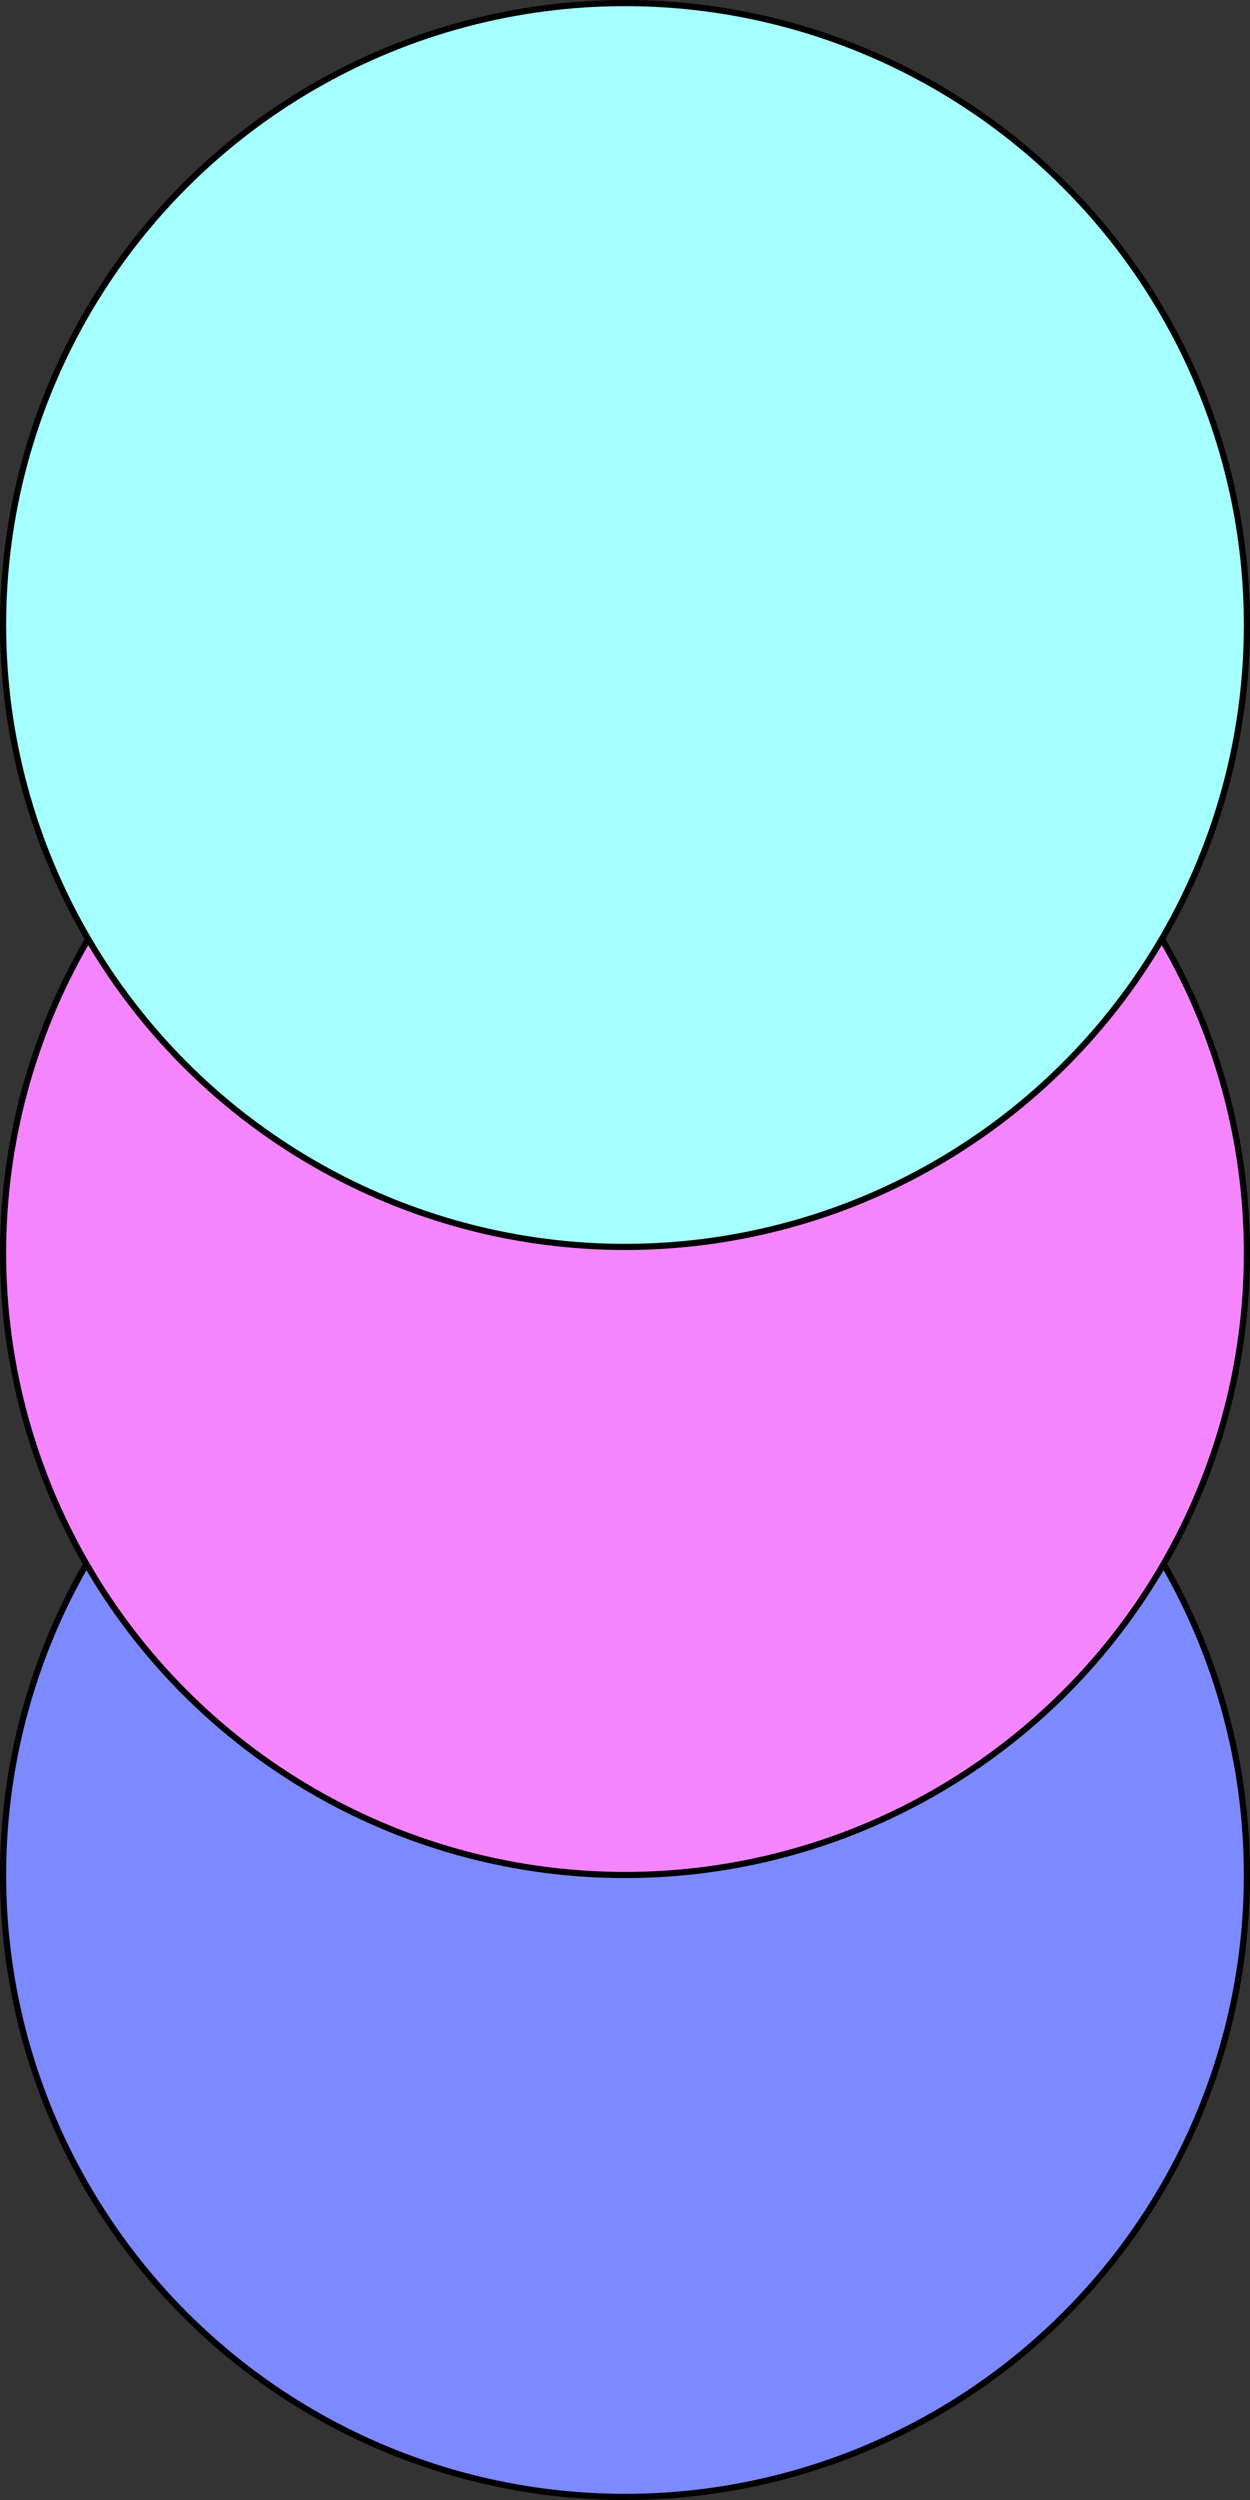 <svg xmlns="http://www.w3.org/2000/svg" fill="none" viewBox="0 0 203 406"><rect x="0" y="0" width="203" height="406" fill="#333333" stroke="none"/><g stroke="#000"><circle cx="101.5" cy="304.5" r="101" fill="#7C89FF"/><circle cx="101.5" cy="203.5" r="101" fill="#F585FF"/><circle cx="101.5" cy="101.5" r="101" fill="#A5FFFF"/></g></svg>